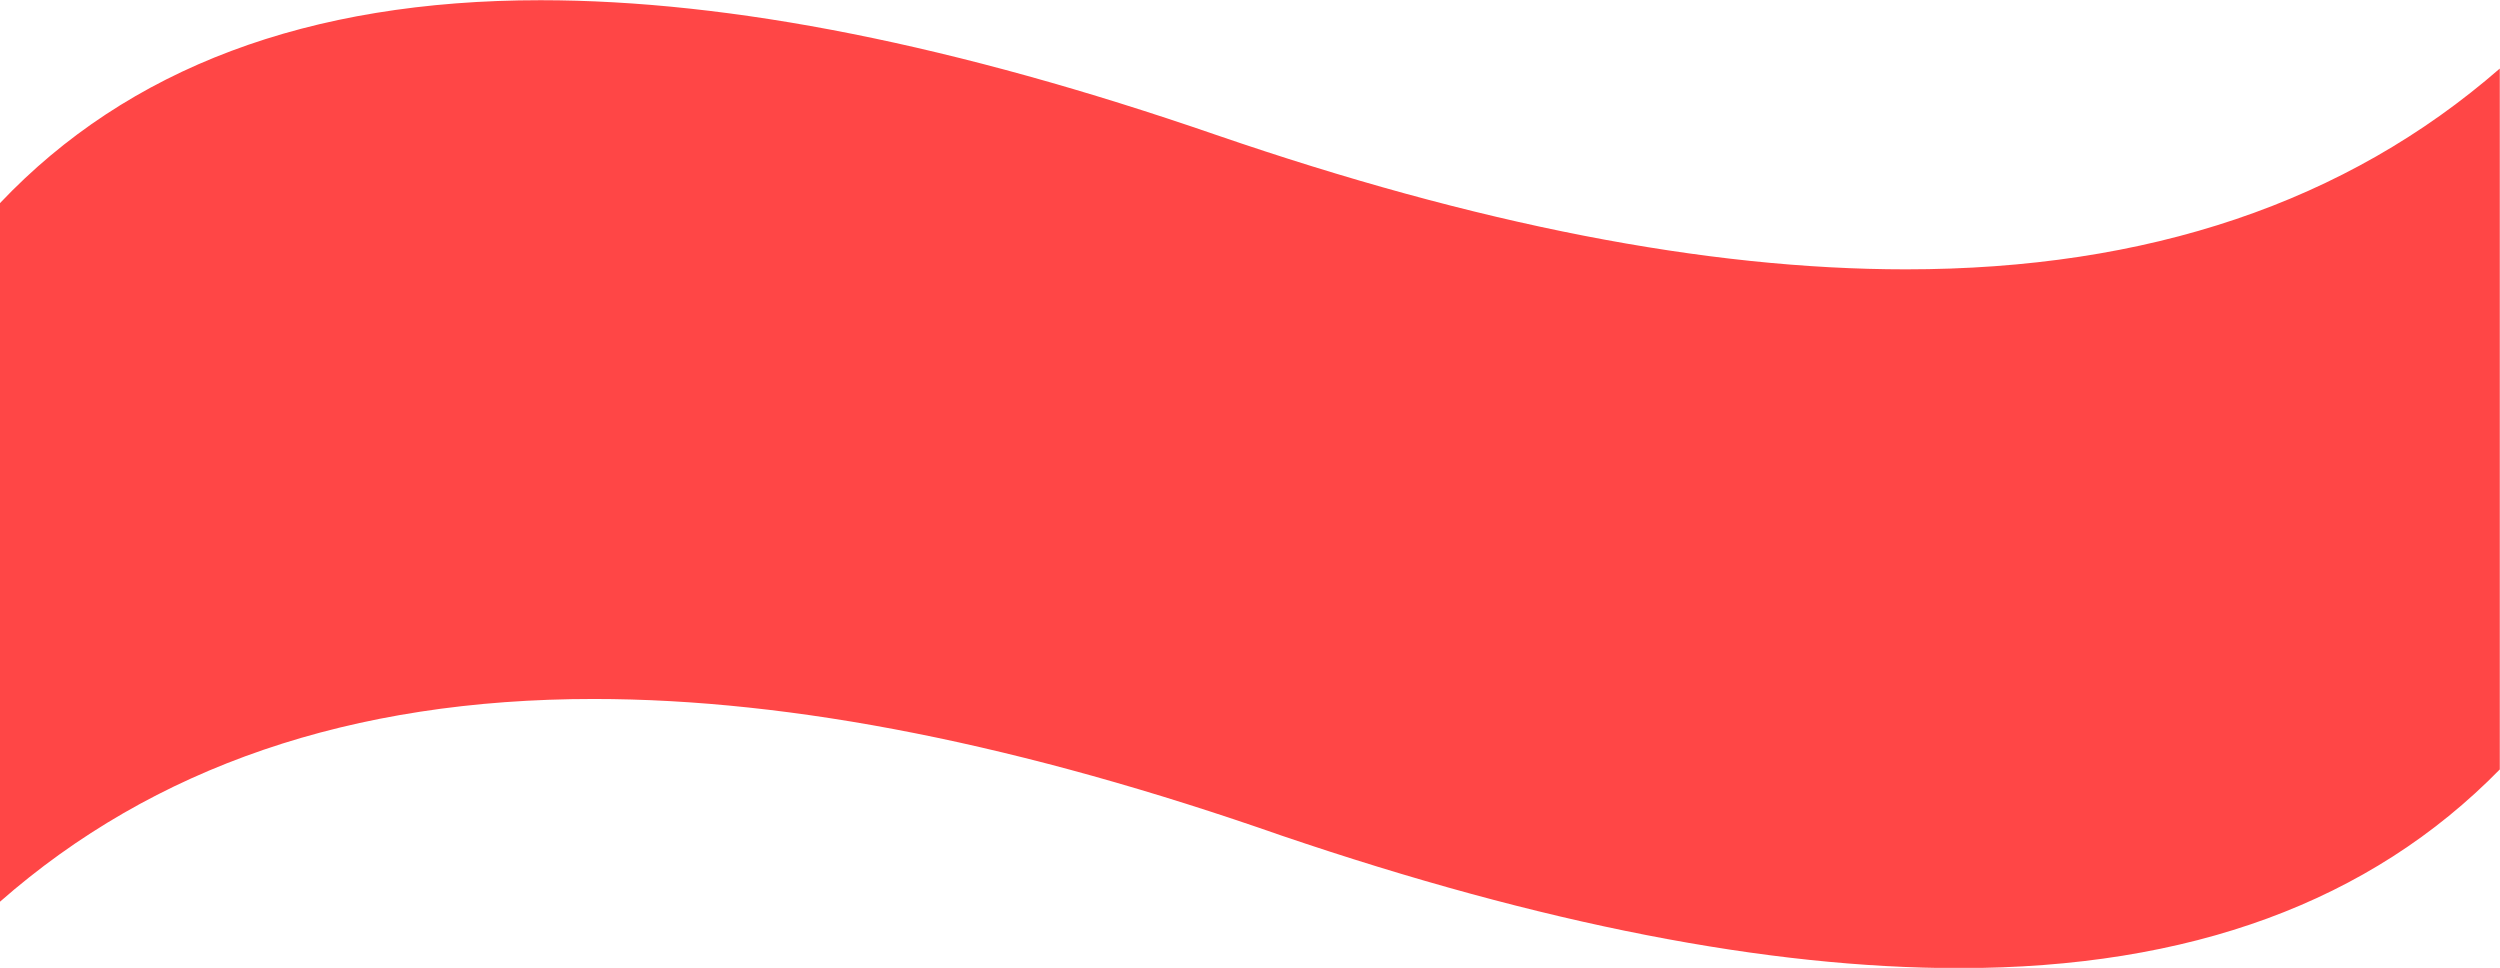 <svg version="1.1" xmlns="http://www.w3.org/2000/svg" xmlns:xlink="http://www.w3.org/1999/xlink" width="11.853" height="4.589" viewBox="0,0,11.853,4.589"><g transform="translate(-234.073,-177.705)"><g data-paper-data="{&quot;isPaintingLayer&quot;:true}" fill="#ff4646" fill-rule="nonzero" stroke="none" stroke-width="1" stroke-linecap="butt" stroke-linejoin="miter" stroke-miterlimit="10" stroke-dasharray="" stroke-dashoffset="0" style="mix-blend-mode: normal"><path d="M234.073,178.668c0.608,-0.641 1.461,-0.962 2.563,-0.962c0.904,0 1.97,0.213 3.201,0.638c1.236,0.425 2.325,0.638 3.272,0.638c1.147,0 2.087,-0.317 2.816,-0.952v3.323c-0.615,0.628 -1.469,0.942 -2.563,0.942c-0.907,0 -1.976,-0.208 -3.212,-0.628c-1.231,-0.431 -2.317,-0.648 -3.262,-0.648c-1.15,0 -2.087,0.322 -2.816,0.962zM234.073,178.668"/></g></g></svg>